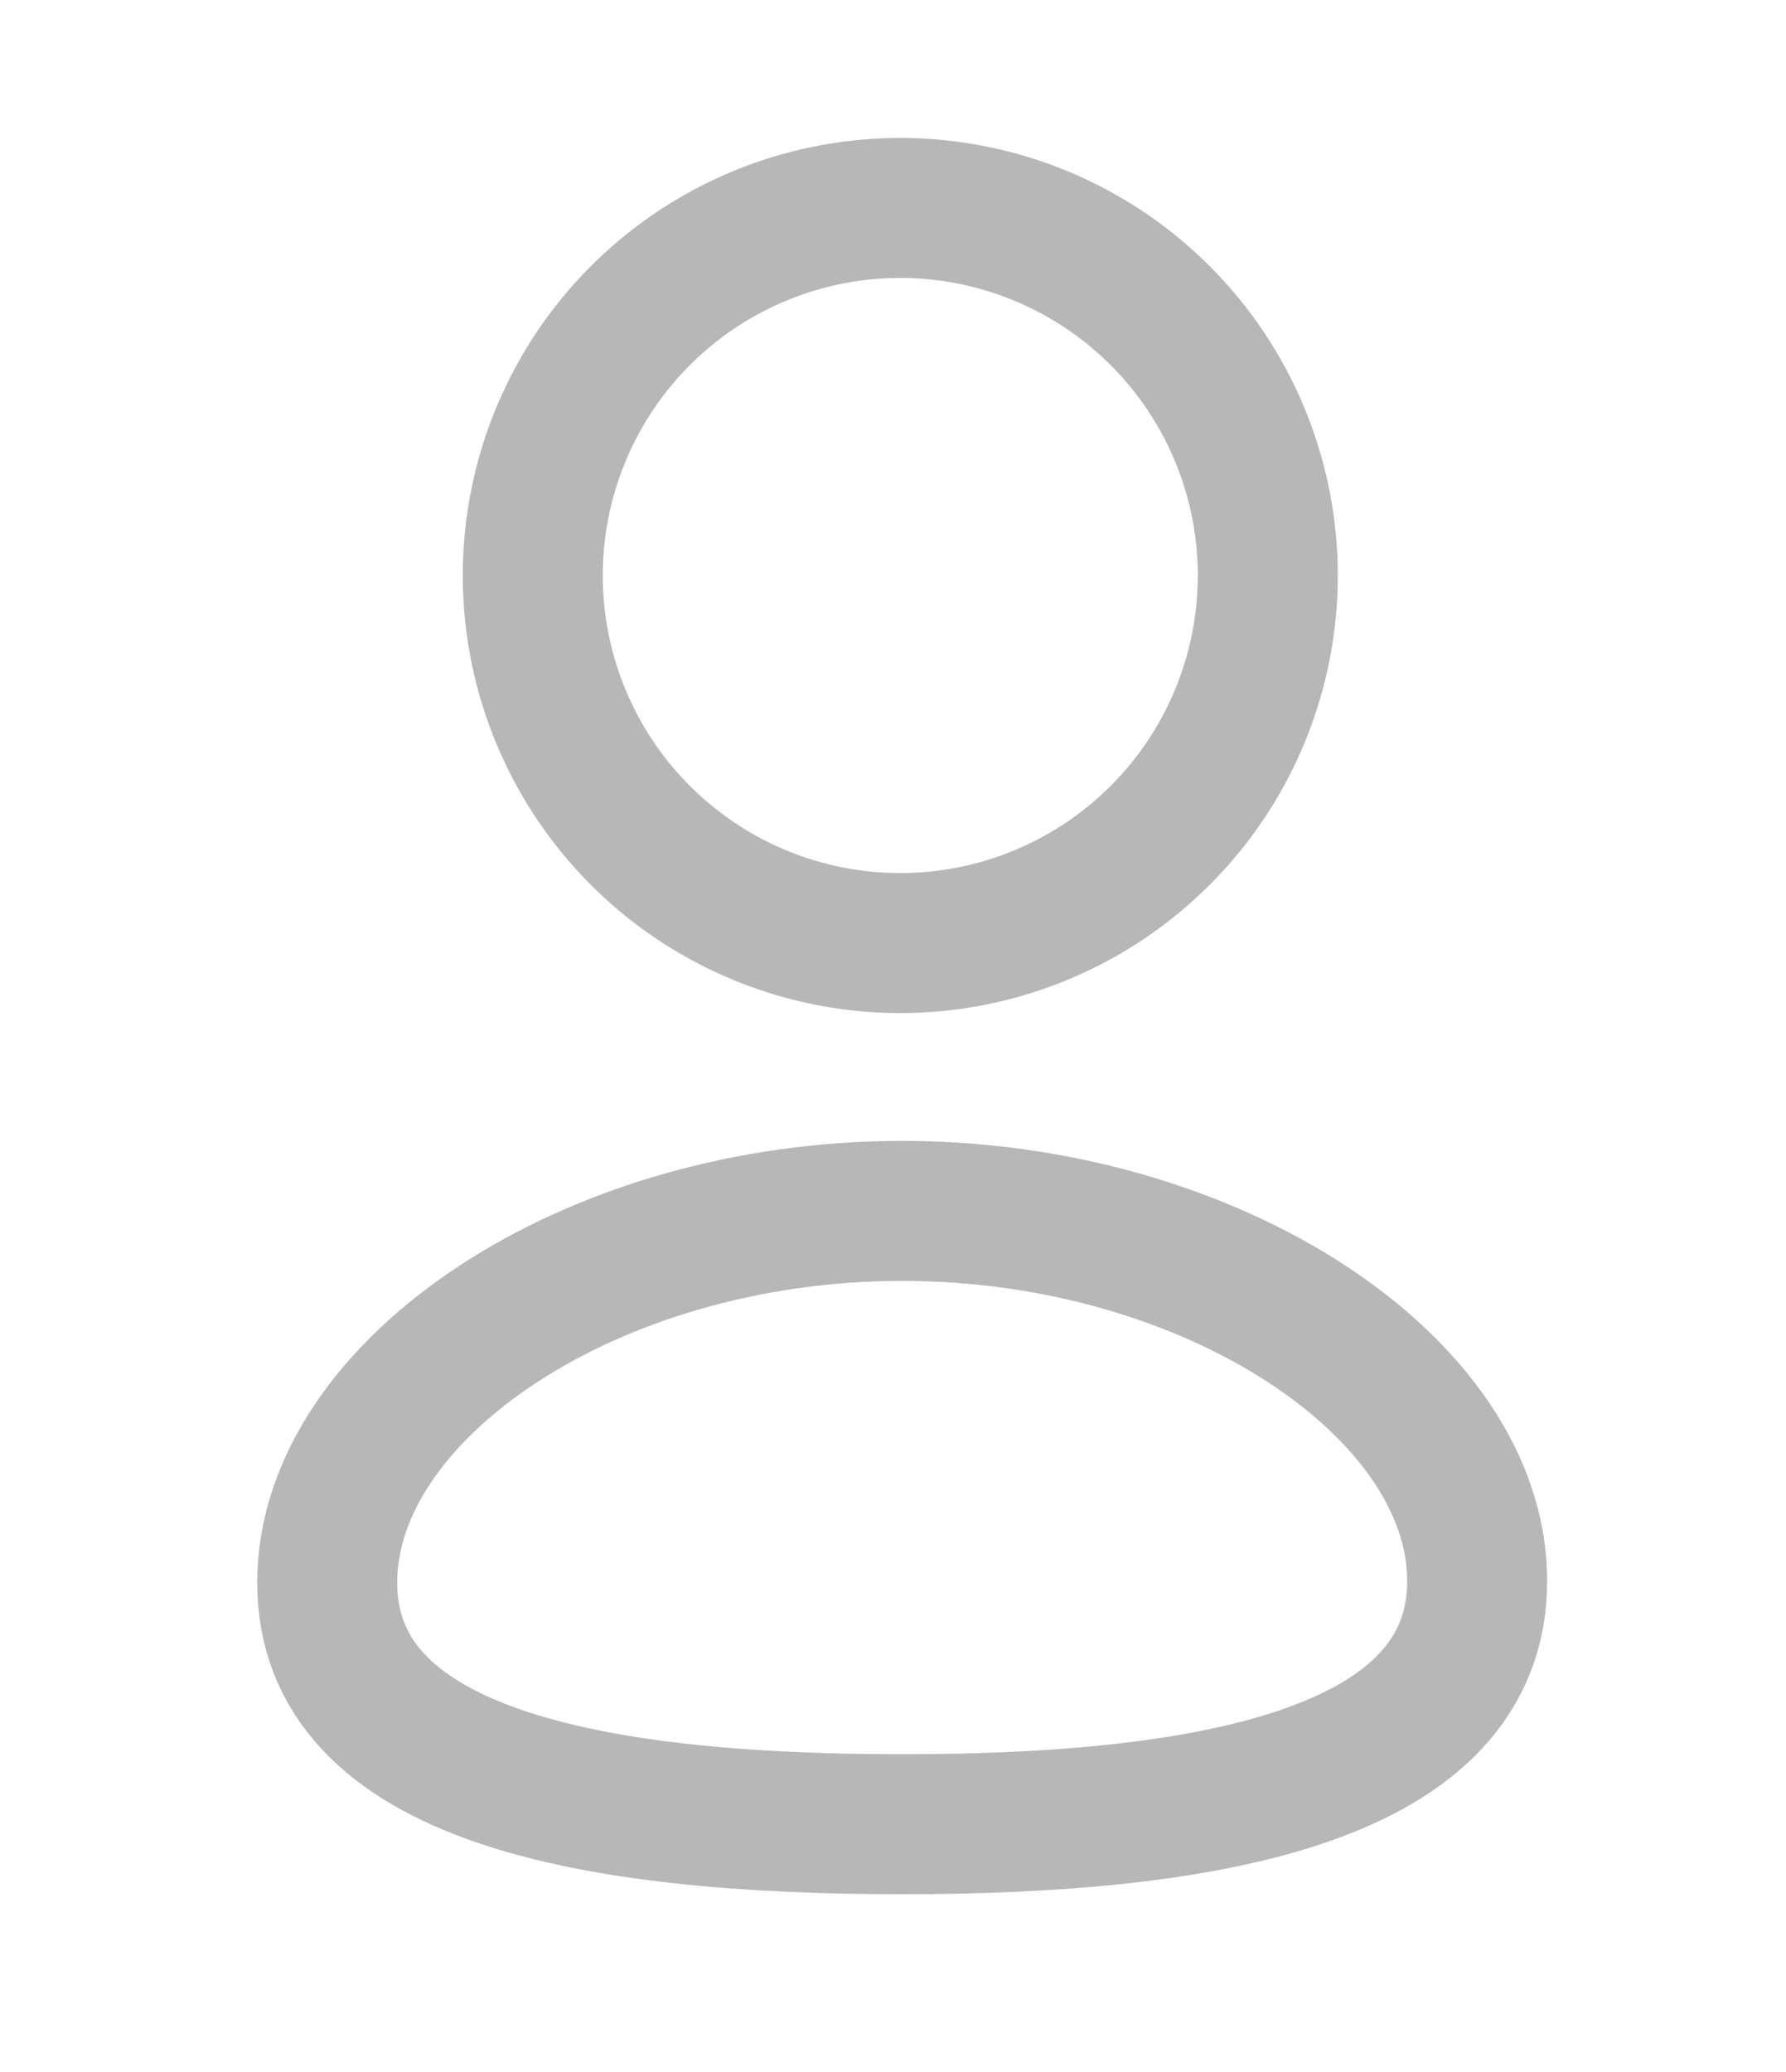 <svg xmlns="http://www.w3.org/2000/svg" xmlns:xlink="http://www.w3.org/1999/xlink" width="26.729" height="31.006" viewBox="0 0 26.729 31.006">
  <defs>
    <clipPath id="clip-path">
      <rect id="Rectangle_8068" data-name="Rectangle 8068" width="26.729" height="31.006" fill="#fff"/>
    </clipPath>
  </defs>
  <g id="Mask_Group_154" data-name="Mask Group 154" clip-path="url(#clip-path)">
    <g id="Iconly_Curved_Profile" data-name="Iconly/Curved/Profile" transform="translate(4.897 3.081)">
      <g id="Profile" transform="translate(0 0)">
        <path id="Stroke_1" data-name="Stroke 1" d="M15.589,29.238c-4.641,0-8.605-.722-8.605-3.615s3.939-5.563,8.605-5.563c4.642,0,8.605,2.645,8.605,5.537S20.256,29.238,15.589,29.238Z" transform="translate(-6.984 -5.021)" fill="none" stroke="#b7b7b7" stroke-linecap="round" stroke-linejoin="round" stroke-width="2.095" fill-rule="evenodd"/>
        <path id="Stroke_3" data-name="Stroke 3" d="M15.922,14.383a5.5,5.5,0,1,0-.039,0Z" transform="translate(-7.326 -3.352)" fill="none" stroke="#b7b7b7" stroke-linecap="round" stroke-linejoin="round" stroke-width="2.095" fill-rule="evenodd"/>
      </g>
    </g>
  </g>
</svg>
